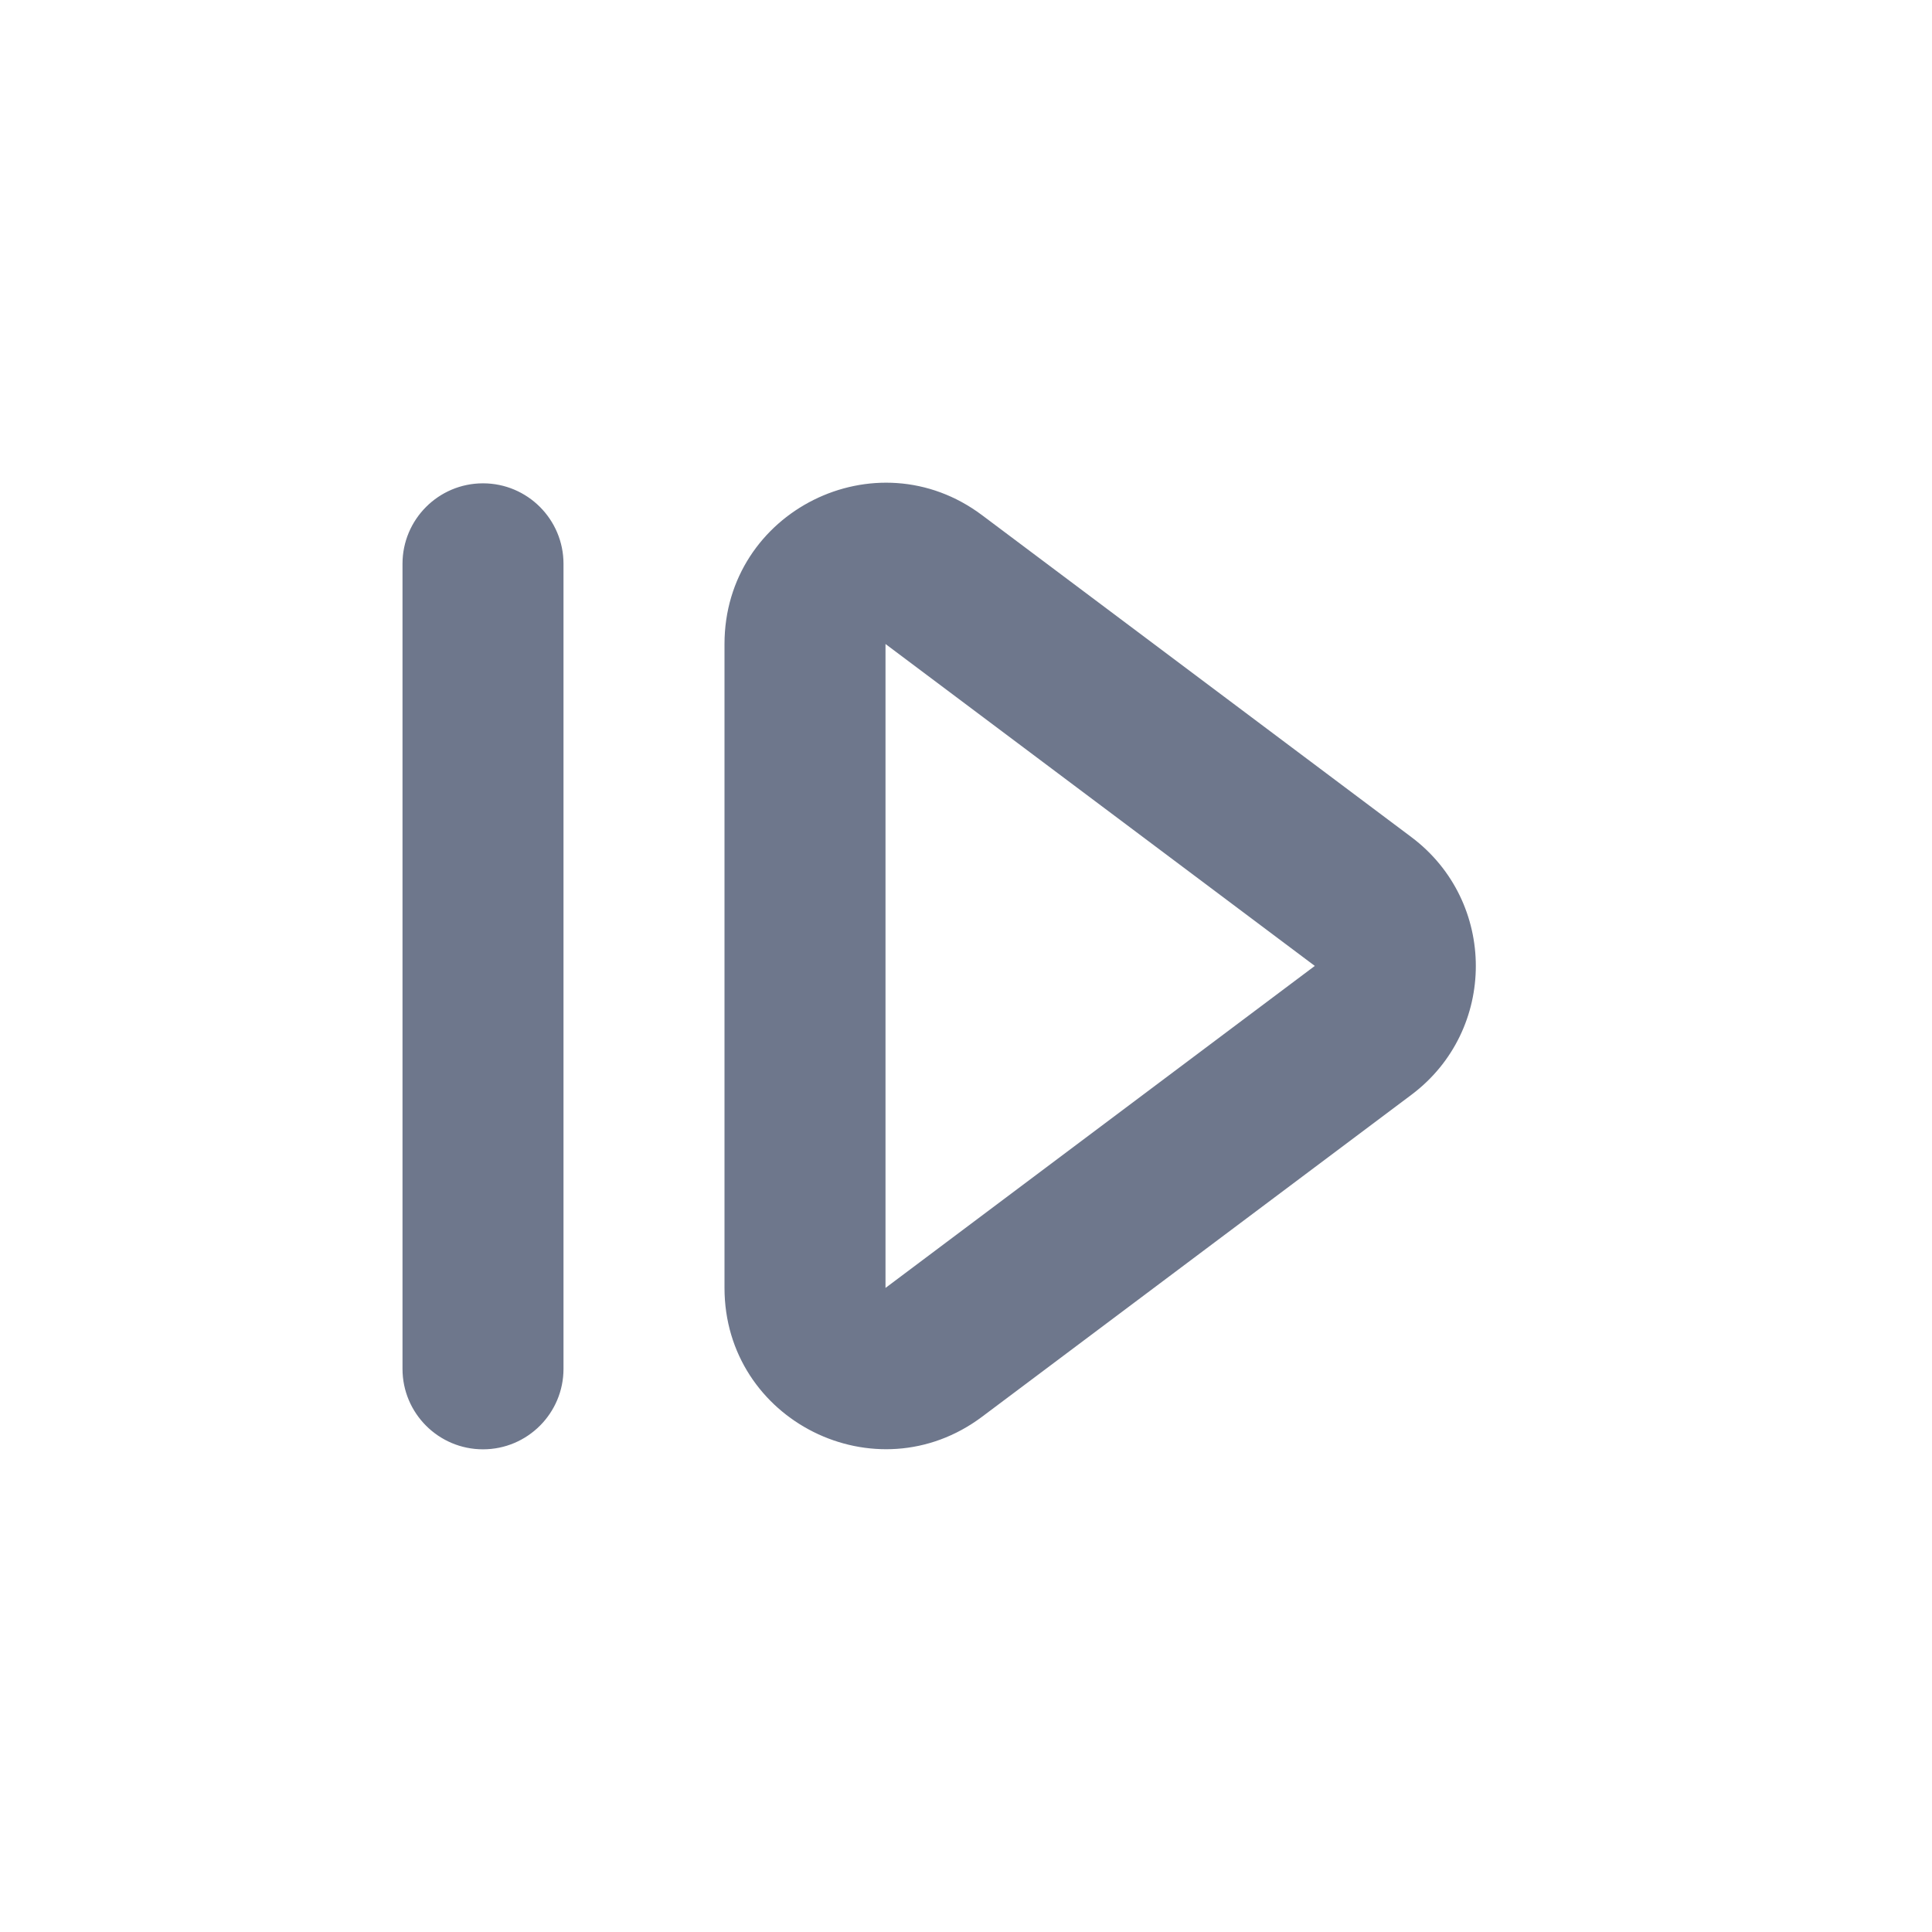 <svg width="24" height="24" viewBox="0 0 24 24" fill="none" xmlns="http://www.w3.org/2000/svg">
<path fill-rule="evenodd" clip-rule="evenodd" d="M12.2 6.4C10.882 5.411 9 6.351 9 8V15.999C9 17.648 10.882 18.588 12.2 17.599L17.533 13.6C18.6 12.8 18.6 11.2 17.533 10.399L12.2 6.4ZM11 8L16.333 11.999L11 15.999V8ZM7 7.004C7 6.452 6.552 6.004 6 6.004C5.448 6.004 5 6.452 5 7.004V17.004C5 17.556 5.448 18.004 6 18.004C6.552 18.004 7 17.556 7 17.004V7.004Z" fill="#6E778C"/>
</svg>

